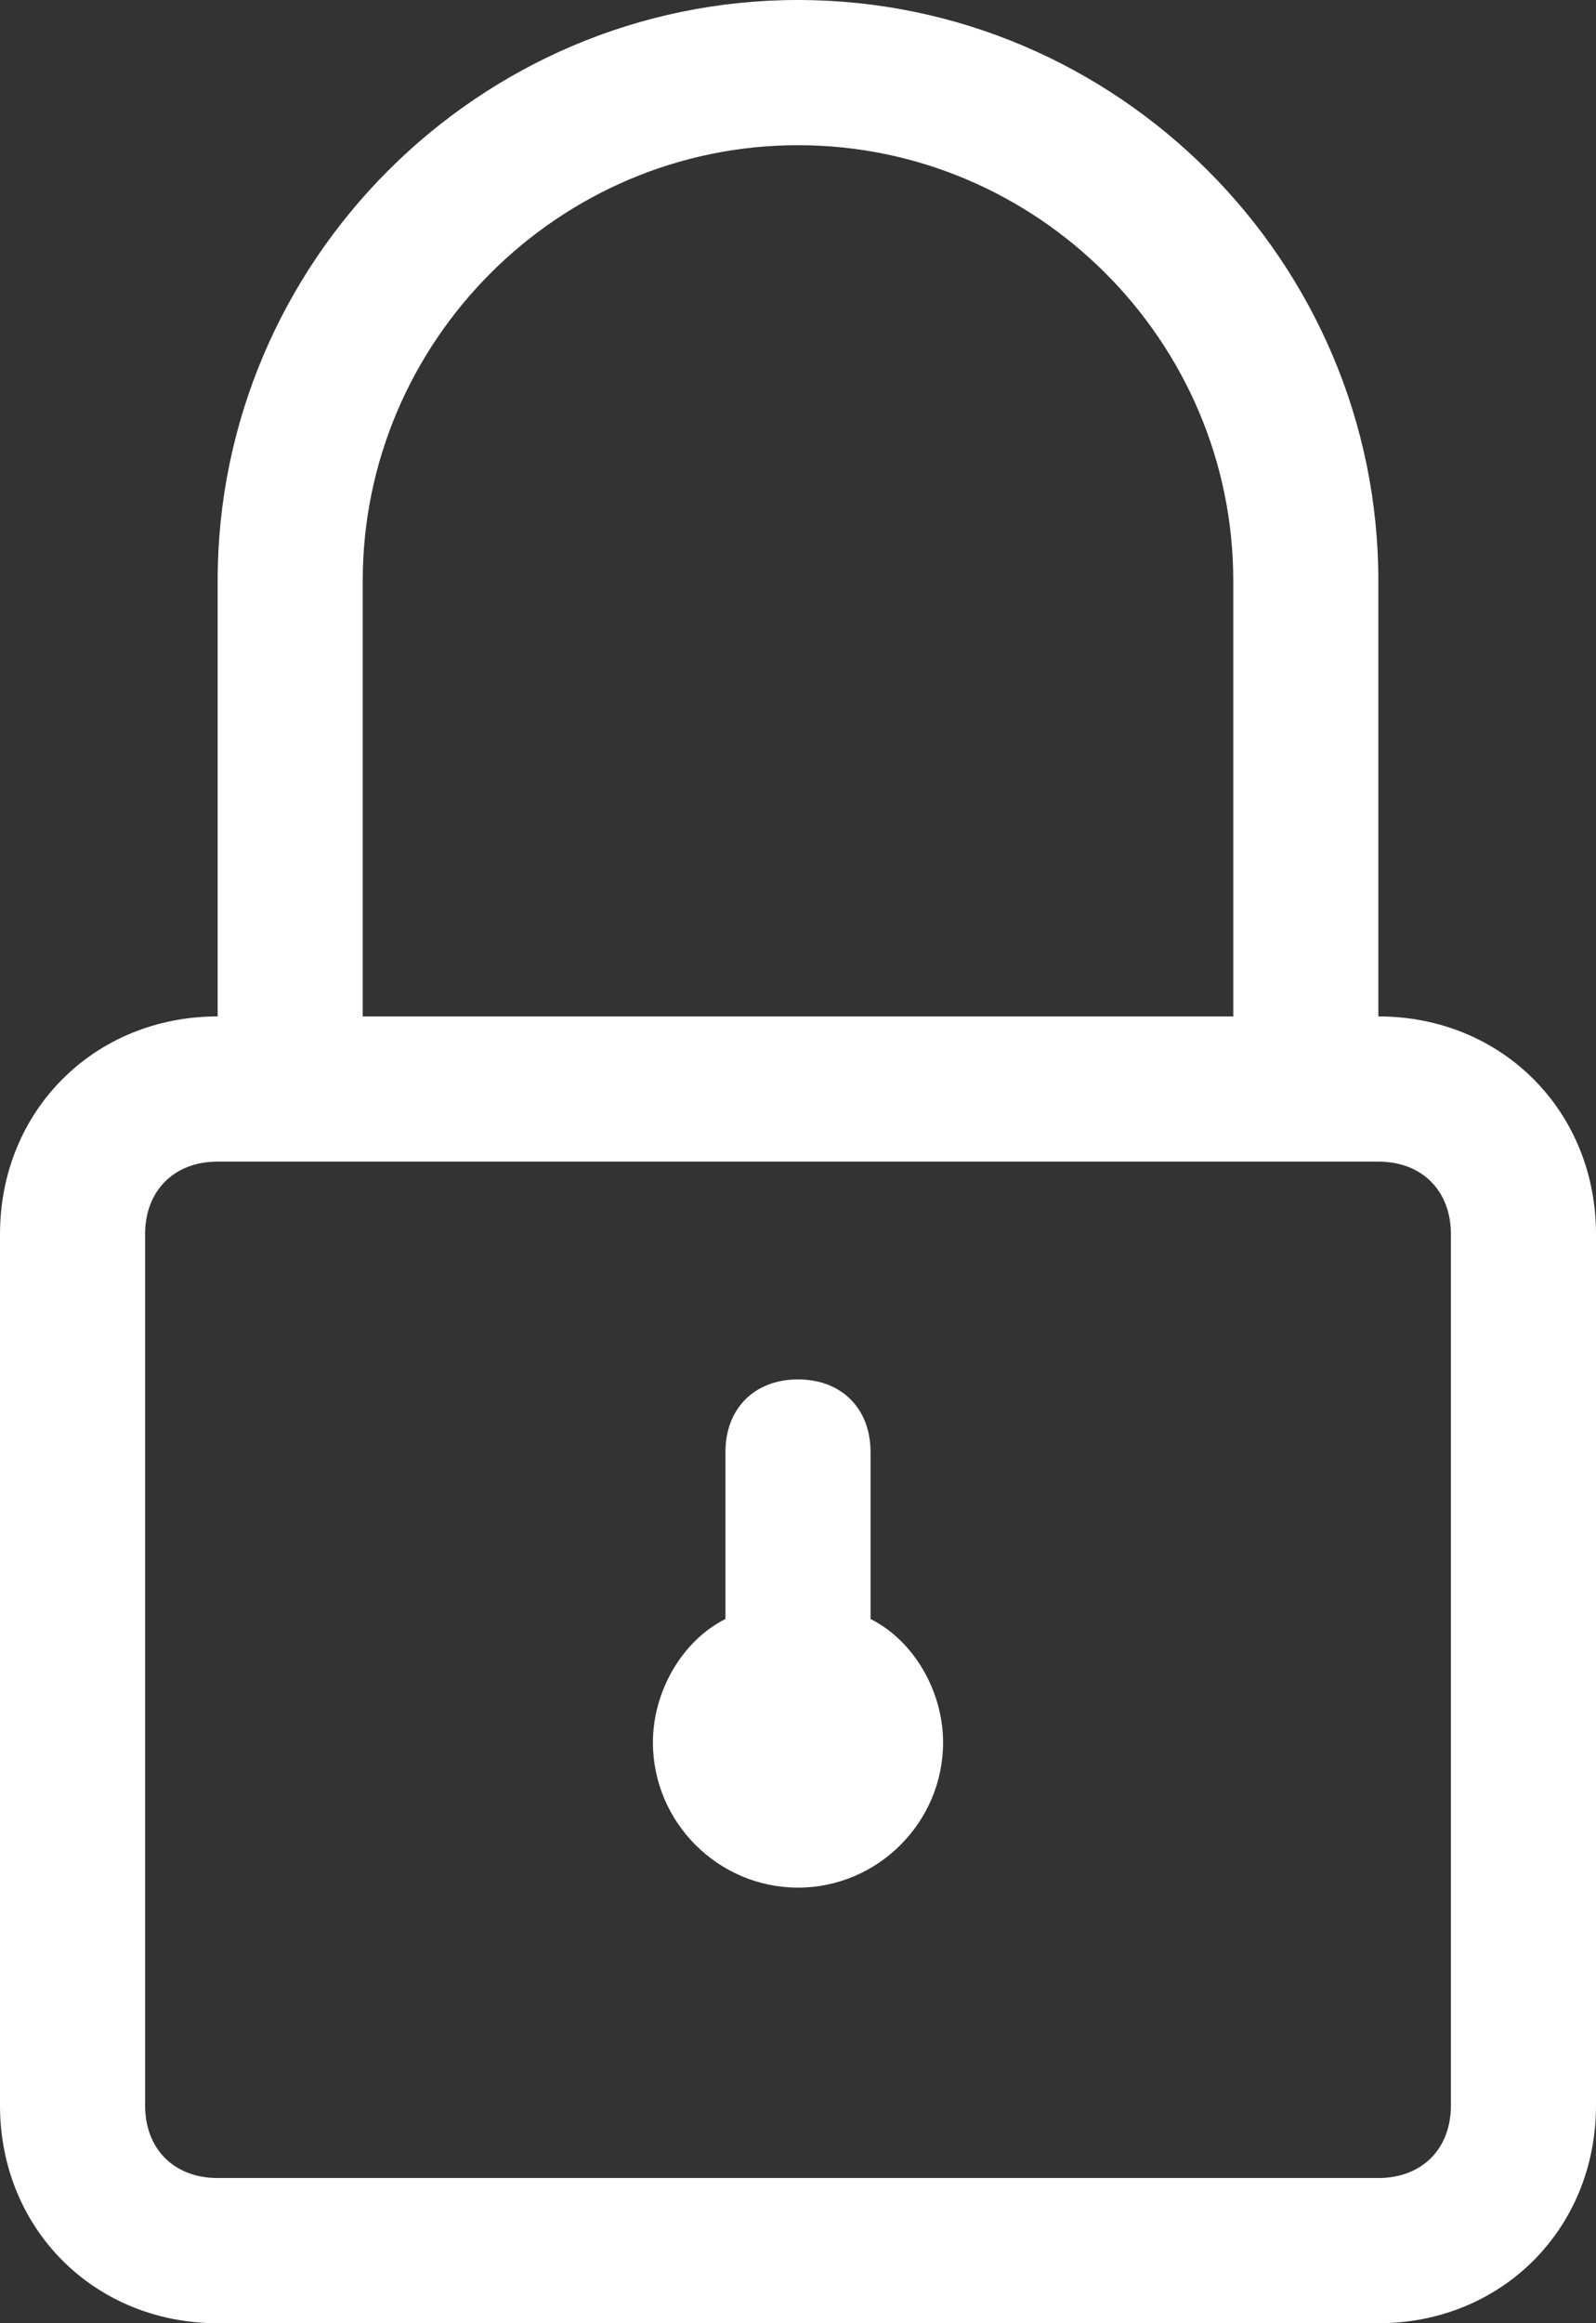 <?xml version="1.0" encoding="utf-8"?>
<!-- Generator: Adobe Illustrator 21.0.0, SVG Export Plug-In . SVG Version: 6.00 Build 0)  -->
<svg version="1.1" id="Layer_1" xmlns="http://www.w3.org/2000/svg" xmlns:xlink="http://www.w3.org/1999/xlink" x="0px" y="0px"
	 viewBox="0 0 22 32" style="enable-background:new 0 0 22 32;" xml:space="preserve">
<rect x="0" y="0" width="22" height="32" fill="#333333" stroke="none"/>
<style type="text/css">
	.st0{fill:#FFFFFF;}
</style>
<g id="Padlock">
	<g>
		<path class="st0" d="M19,14V8c0-4.4-3.6-8-8-8C6.6,0,3,3.6,3,8v6c-1.7,0-3,1.3-3,3v12c0,1.7,1.3,3,3,3h16c1.7,0,3-1.3,3-3V17
			C22,15.3,20.7,14,19,14z M5,8c0-3.3,2.7-6,6-6s6,2.7,6,6v6H5V8z M20,29c0,0.6-0.4,1-1,1H3c-0.6,0-1-0.4-1-1V17c0-0.6,0.4-1,1-1h16
			c0.6,0,1,0.4,1,1V29z M12,22.3V20c0-0.6-0.4-1-1-1s-1,0.4-1,1v2.3c-0.6,0.3-1,1-1,1.7c0,1.1,0.9,2,2,2s2-0.9,2-2
			C13,23.3,12.6,22.6,12,22.3z"/>
	</g>
</g>
</svg>
